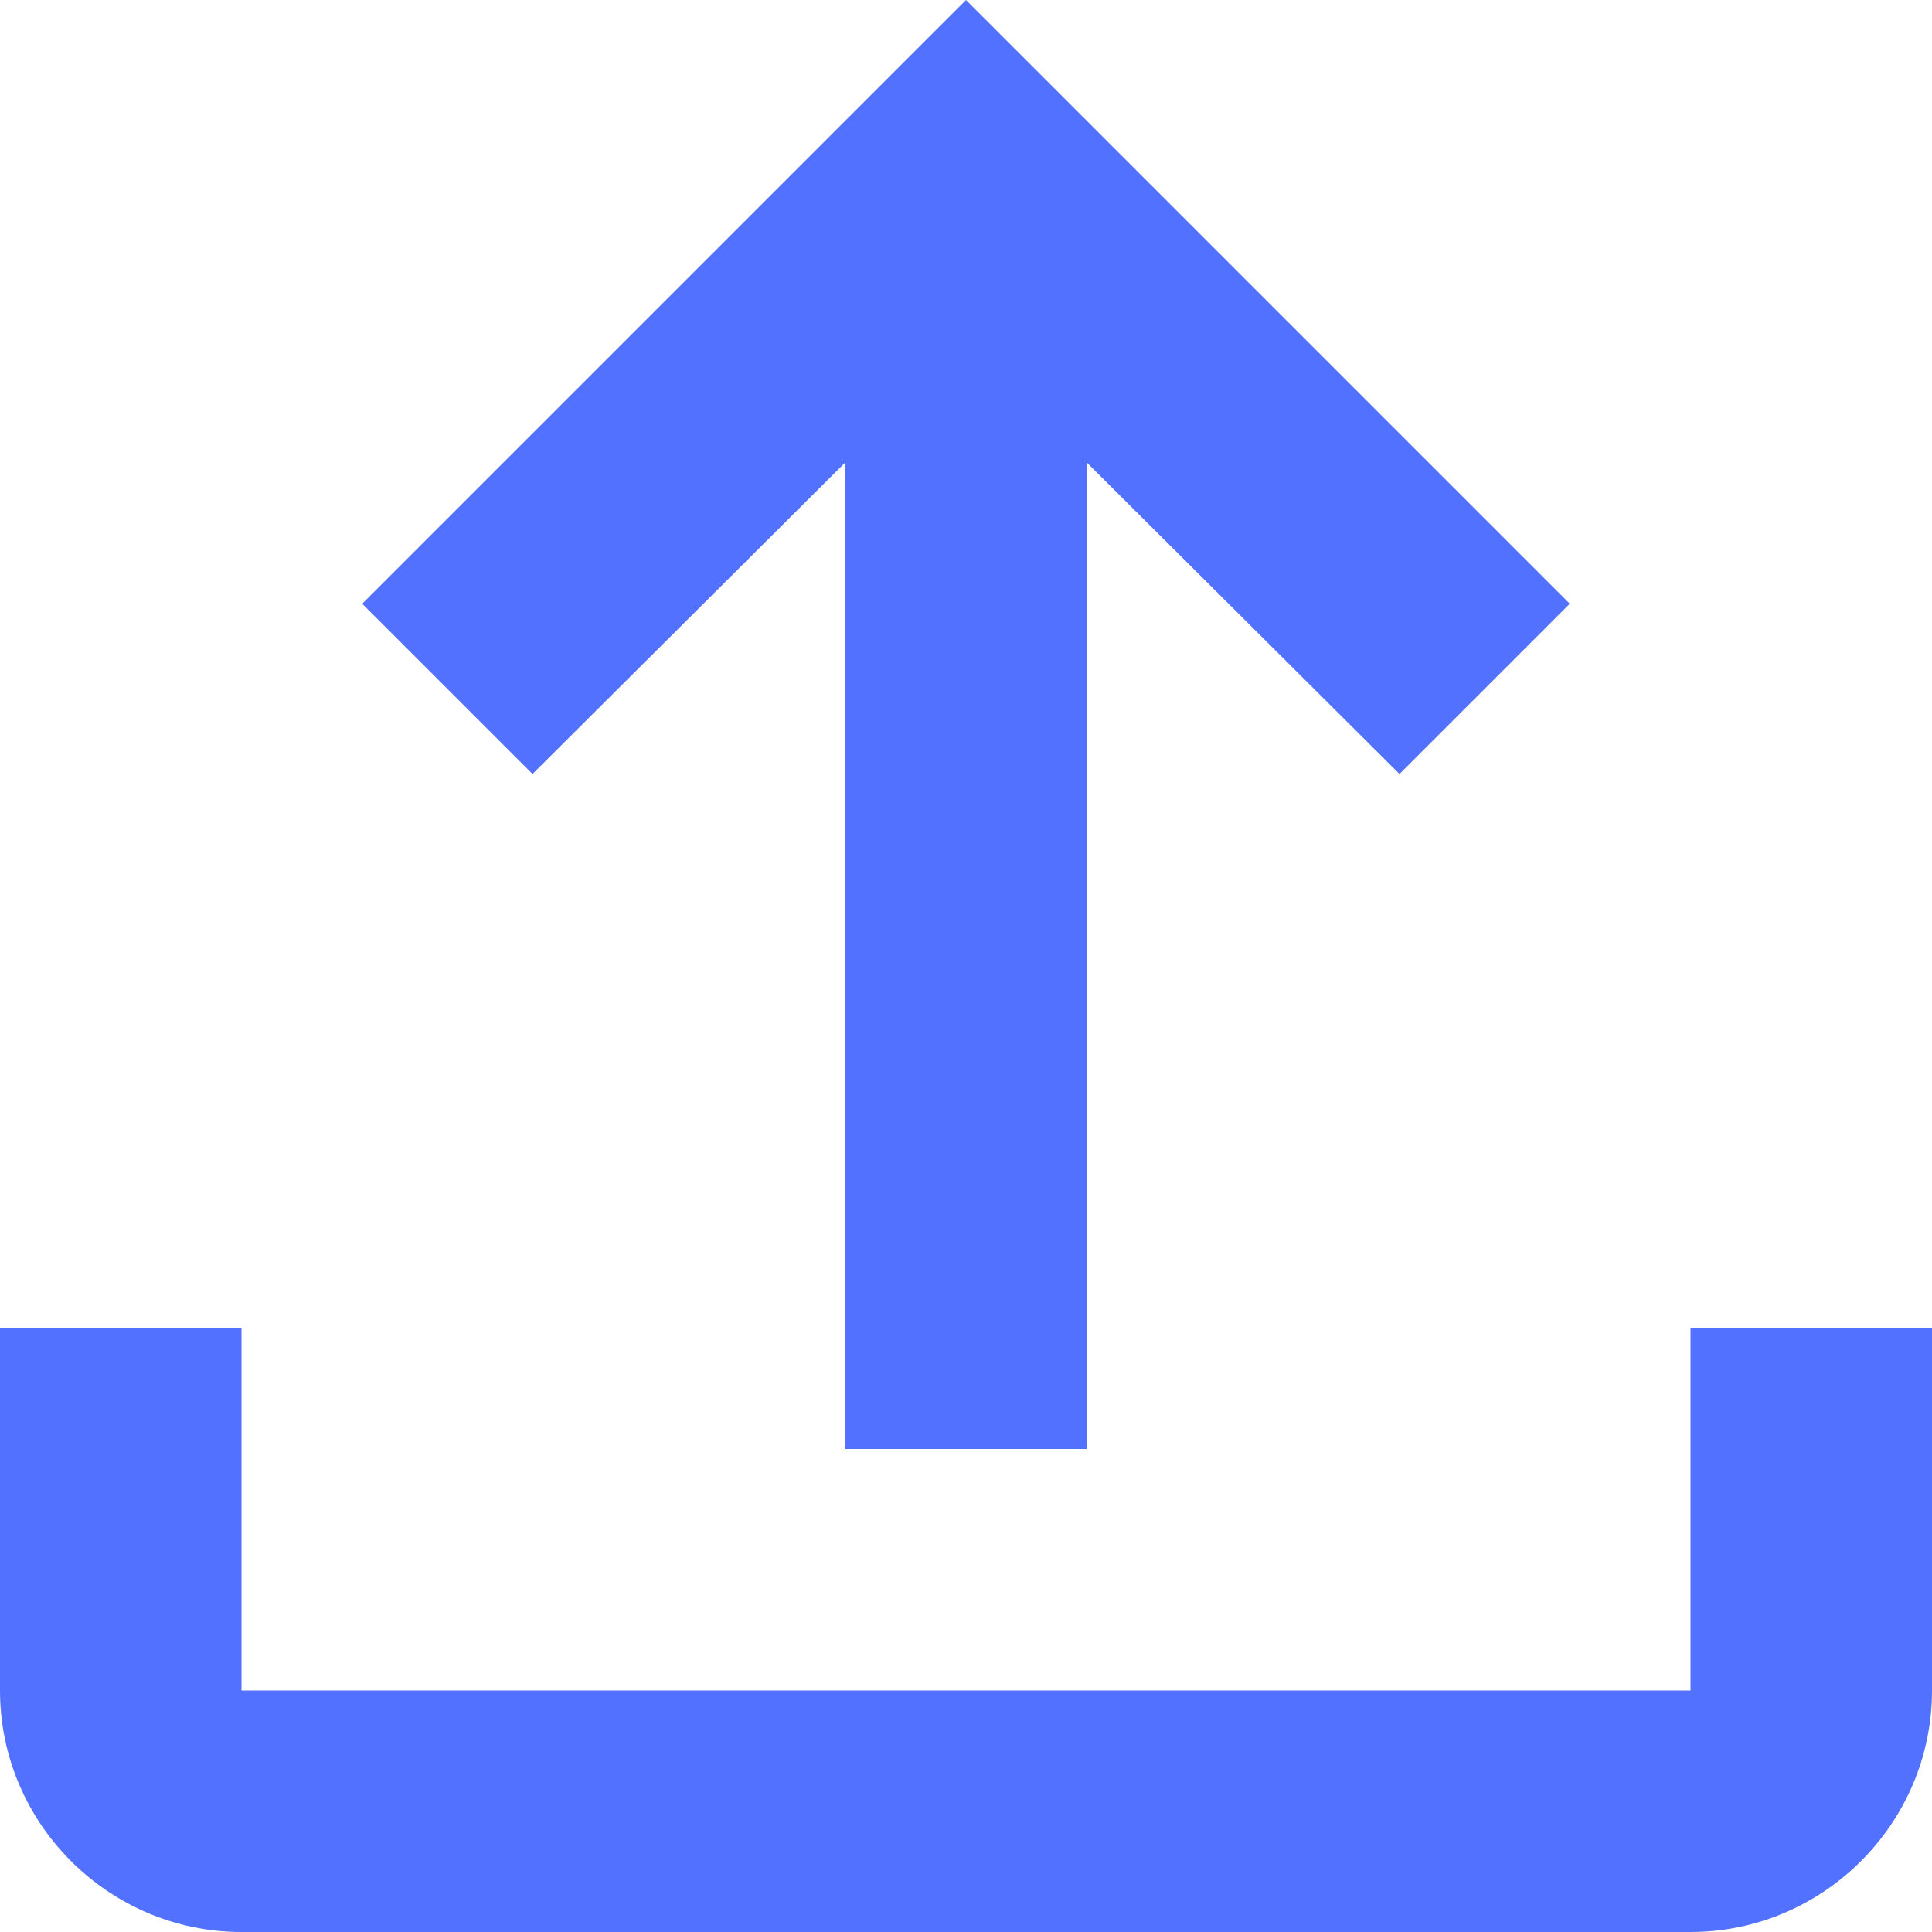 <svg xmlns="http://www.w3.org/2000/svg" xmlns:xlink="http://www.w3.org/1999/xlink" width="500" zoomAndPan="magnify" viewBox="0 0 375 375" height="500" preserveAspectRatio="xMidYMid meet" version="1.0"><path fill="#5271ff" d="M 328.125 257.812 L 328.125 328.125 L 46.875 328.125 L 46.875 257.812 L 0 257.812 L 0 328.125 C 0 353.906 21.094 375 46.875 375 L 328.125 375 C 353.906 375 375 353.906 375 328.125 L 375 257.812 Z M 70.312 117.188 L 103.359 150.234 L 164.062 89.766 L 164.062 281.25 L 210.938 281.25 L 210.938 89.766 L 271.641 150.234 L 304.688 117.188 L 187.5 0 Z M 70.312 117.188 " fill-opacity="1" fill-rule="nonzero"/></svg>